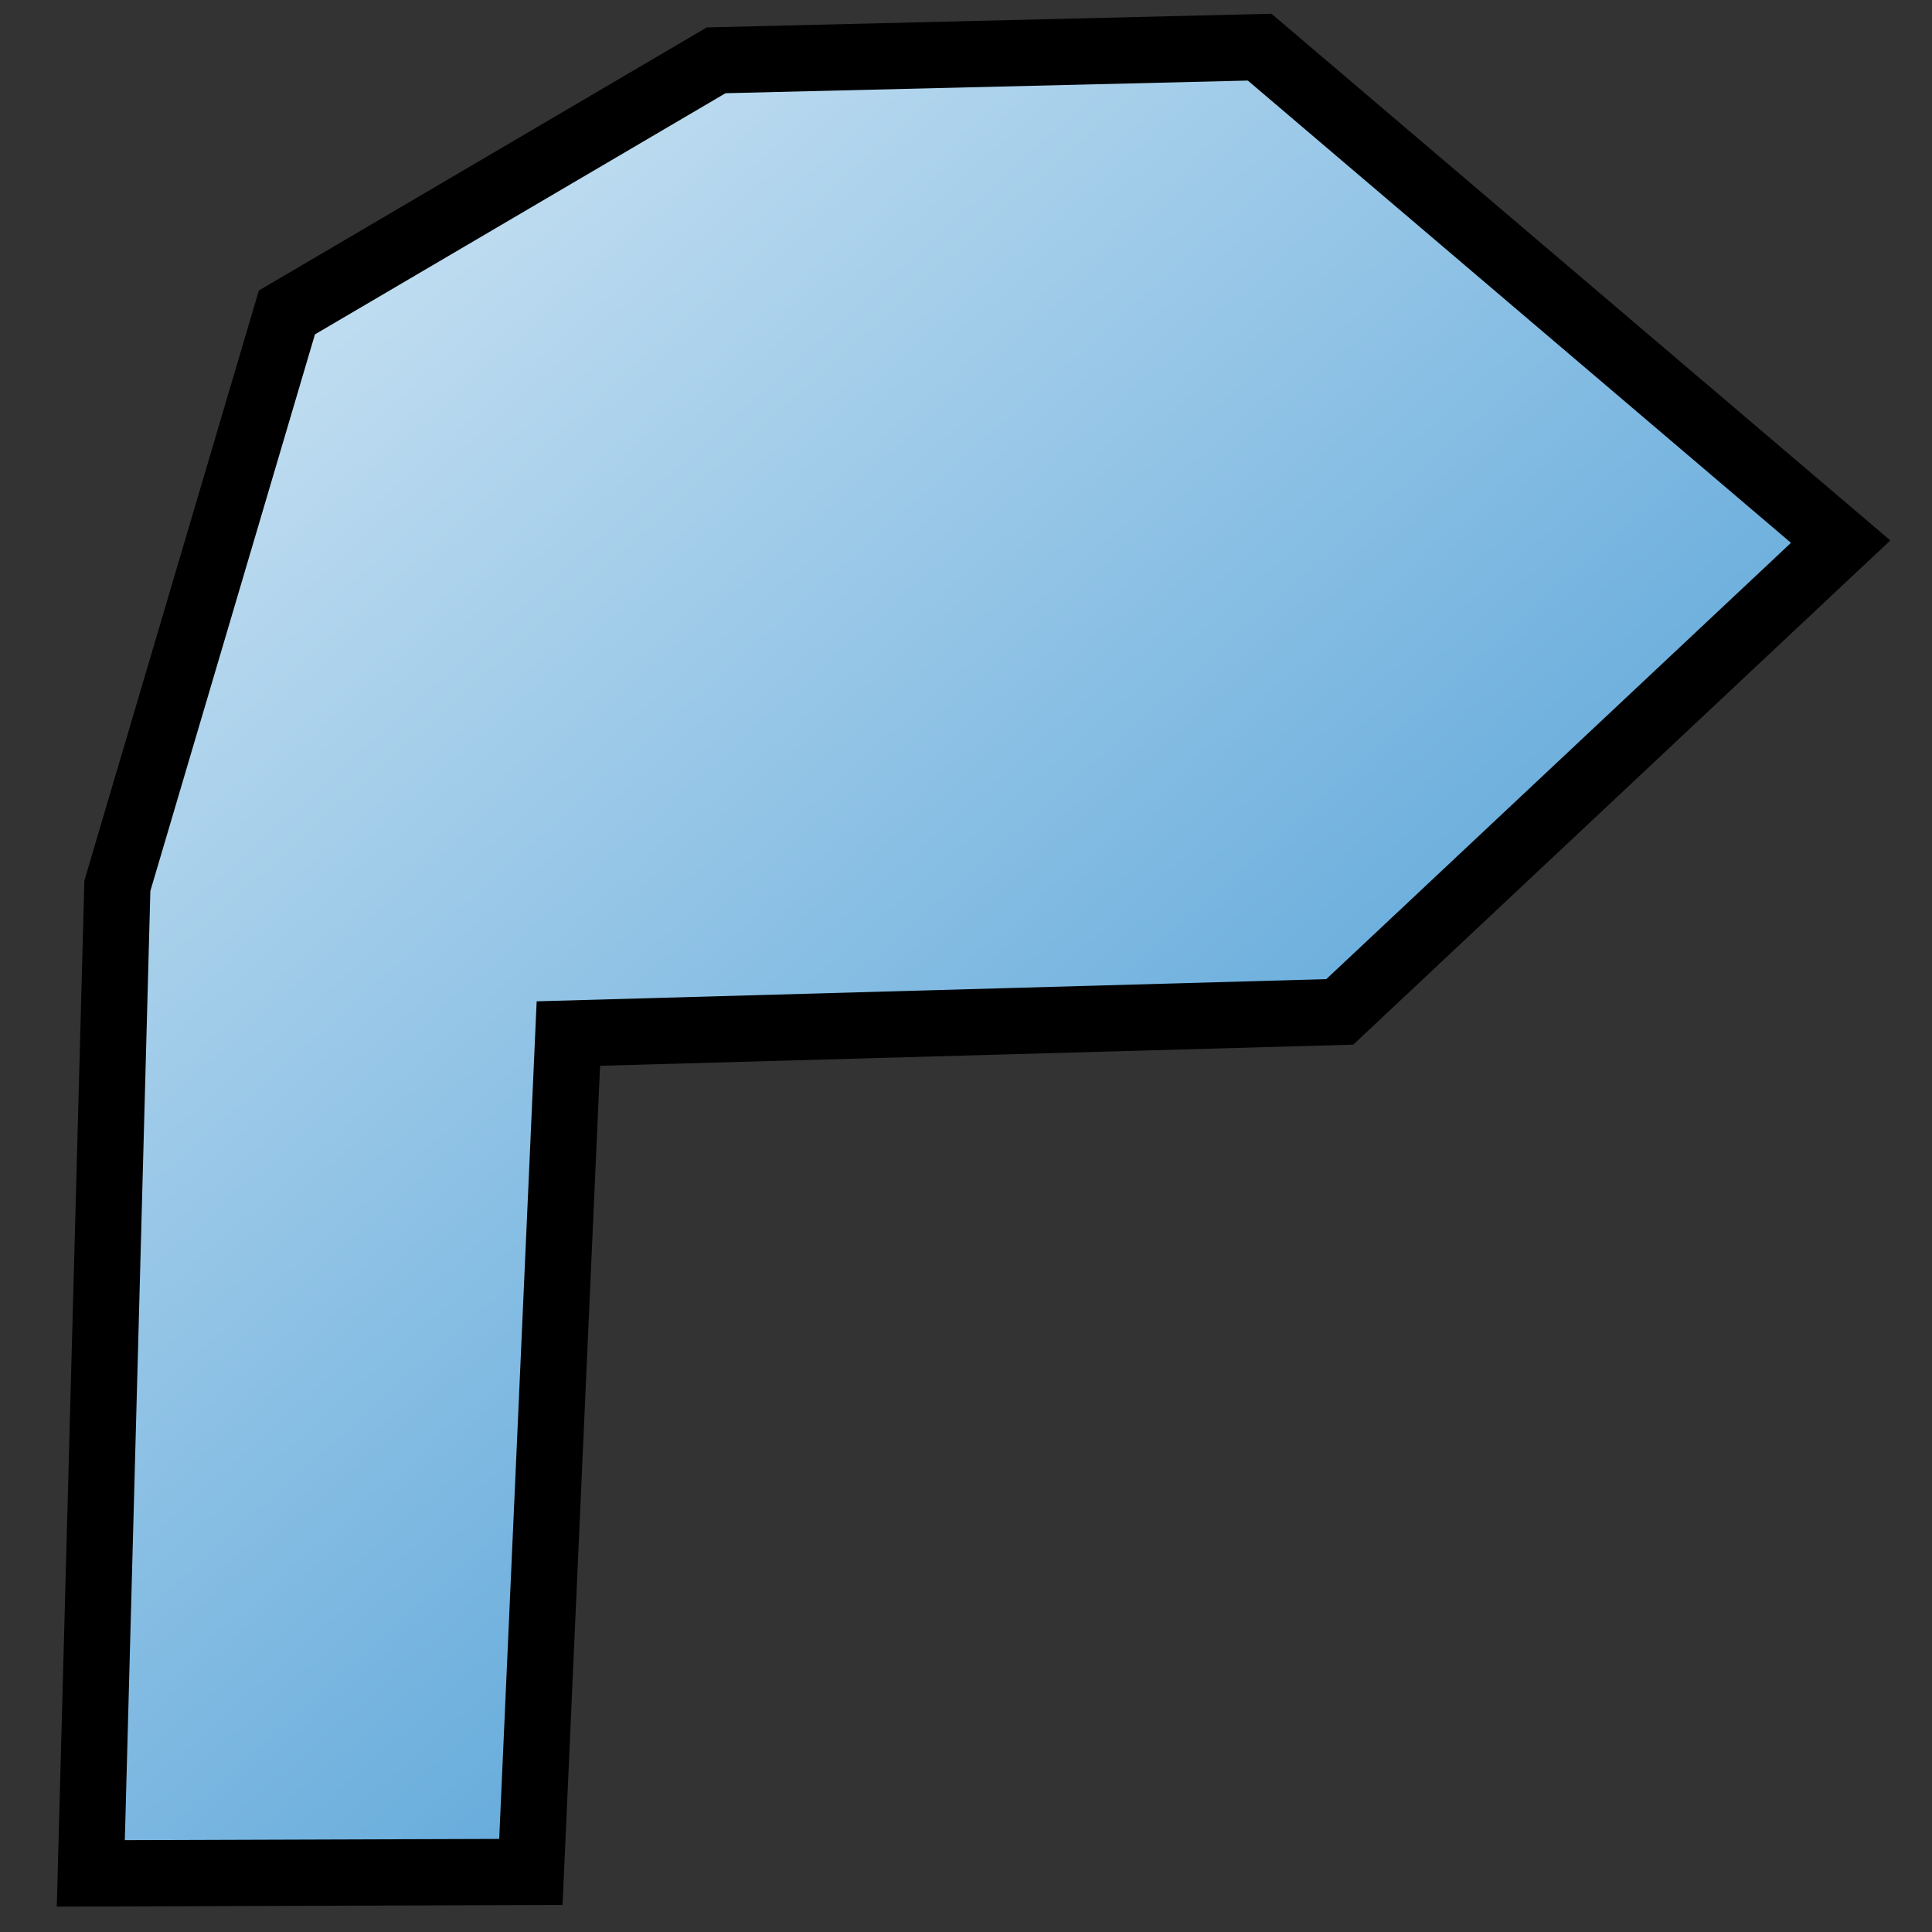 <svg xmlns="http://www.w3.org/2000/svg" xmlns:svg="http://www.w3.org/2000/svg" xmlns:xlink="http://www.w3.org/1999/xlink" id="svg2" width="32" height="32" version="1.1"><rect width="100%" height="100%" fill="#333333" stroke="none"/><defs id="defs4"><linearGradient id="linearGradient3755"><stop style="stop-color:#489bd5;stop-opacity:1" id="stop3757" offset="0"/><stop style="stop-color:#ddedf7;stop-opacity:1" id="stop3759" offset="1"/></linearGradient><linearGradient id="linearGradient3761" x1="30.789" x2="1.422" y1="1050.607" y2="1022.5" gradientUnits="userSpaceOnUse" xlink:href="#linearGradient3755"/><linearGradient id="linearGradient3763" x1="25.867" x2="3.771" y1="1046.198" y2="1022.384" gradientTransform="matrix(1.117,0,0,1.077,-3.249,-81)" gradientUnits="userSpaceOnUse" xlink:href="#linearGradient3755"/></defs><g id="layer1" transform="translate(0,-1020.362)"><path style="fill:url(#linearGradient3763);fill-opacity:1;stroke:#000;stroke-width:1.097px;stroke-linecap:butt;stroke-linejoin:miter;stroke-opacity:1" id="path2985" d="m 11.862,1021.361 9.002,-0.218 9.623,8.19 -8.296,7.789 -12.777,0.359 -0.621,13.886 -7.289,0.024 0.44,-16.358 2.808,-9.496 z"/></g></svg>